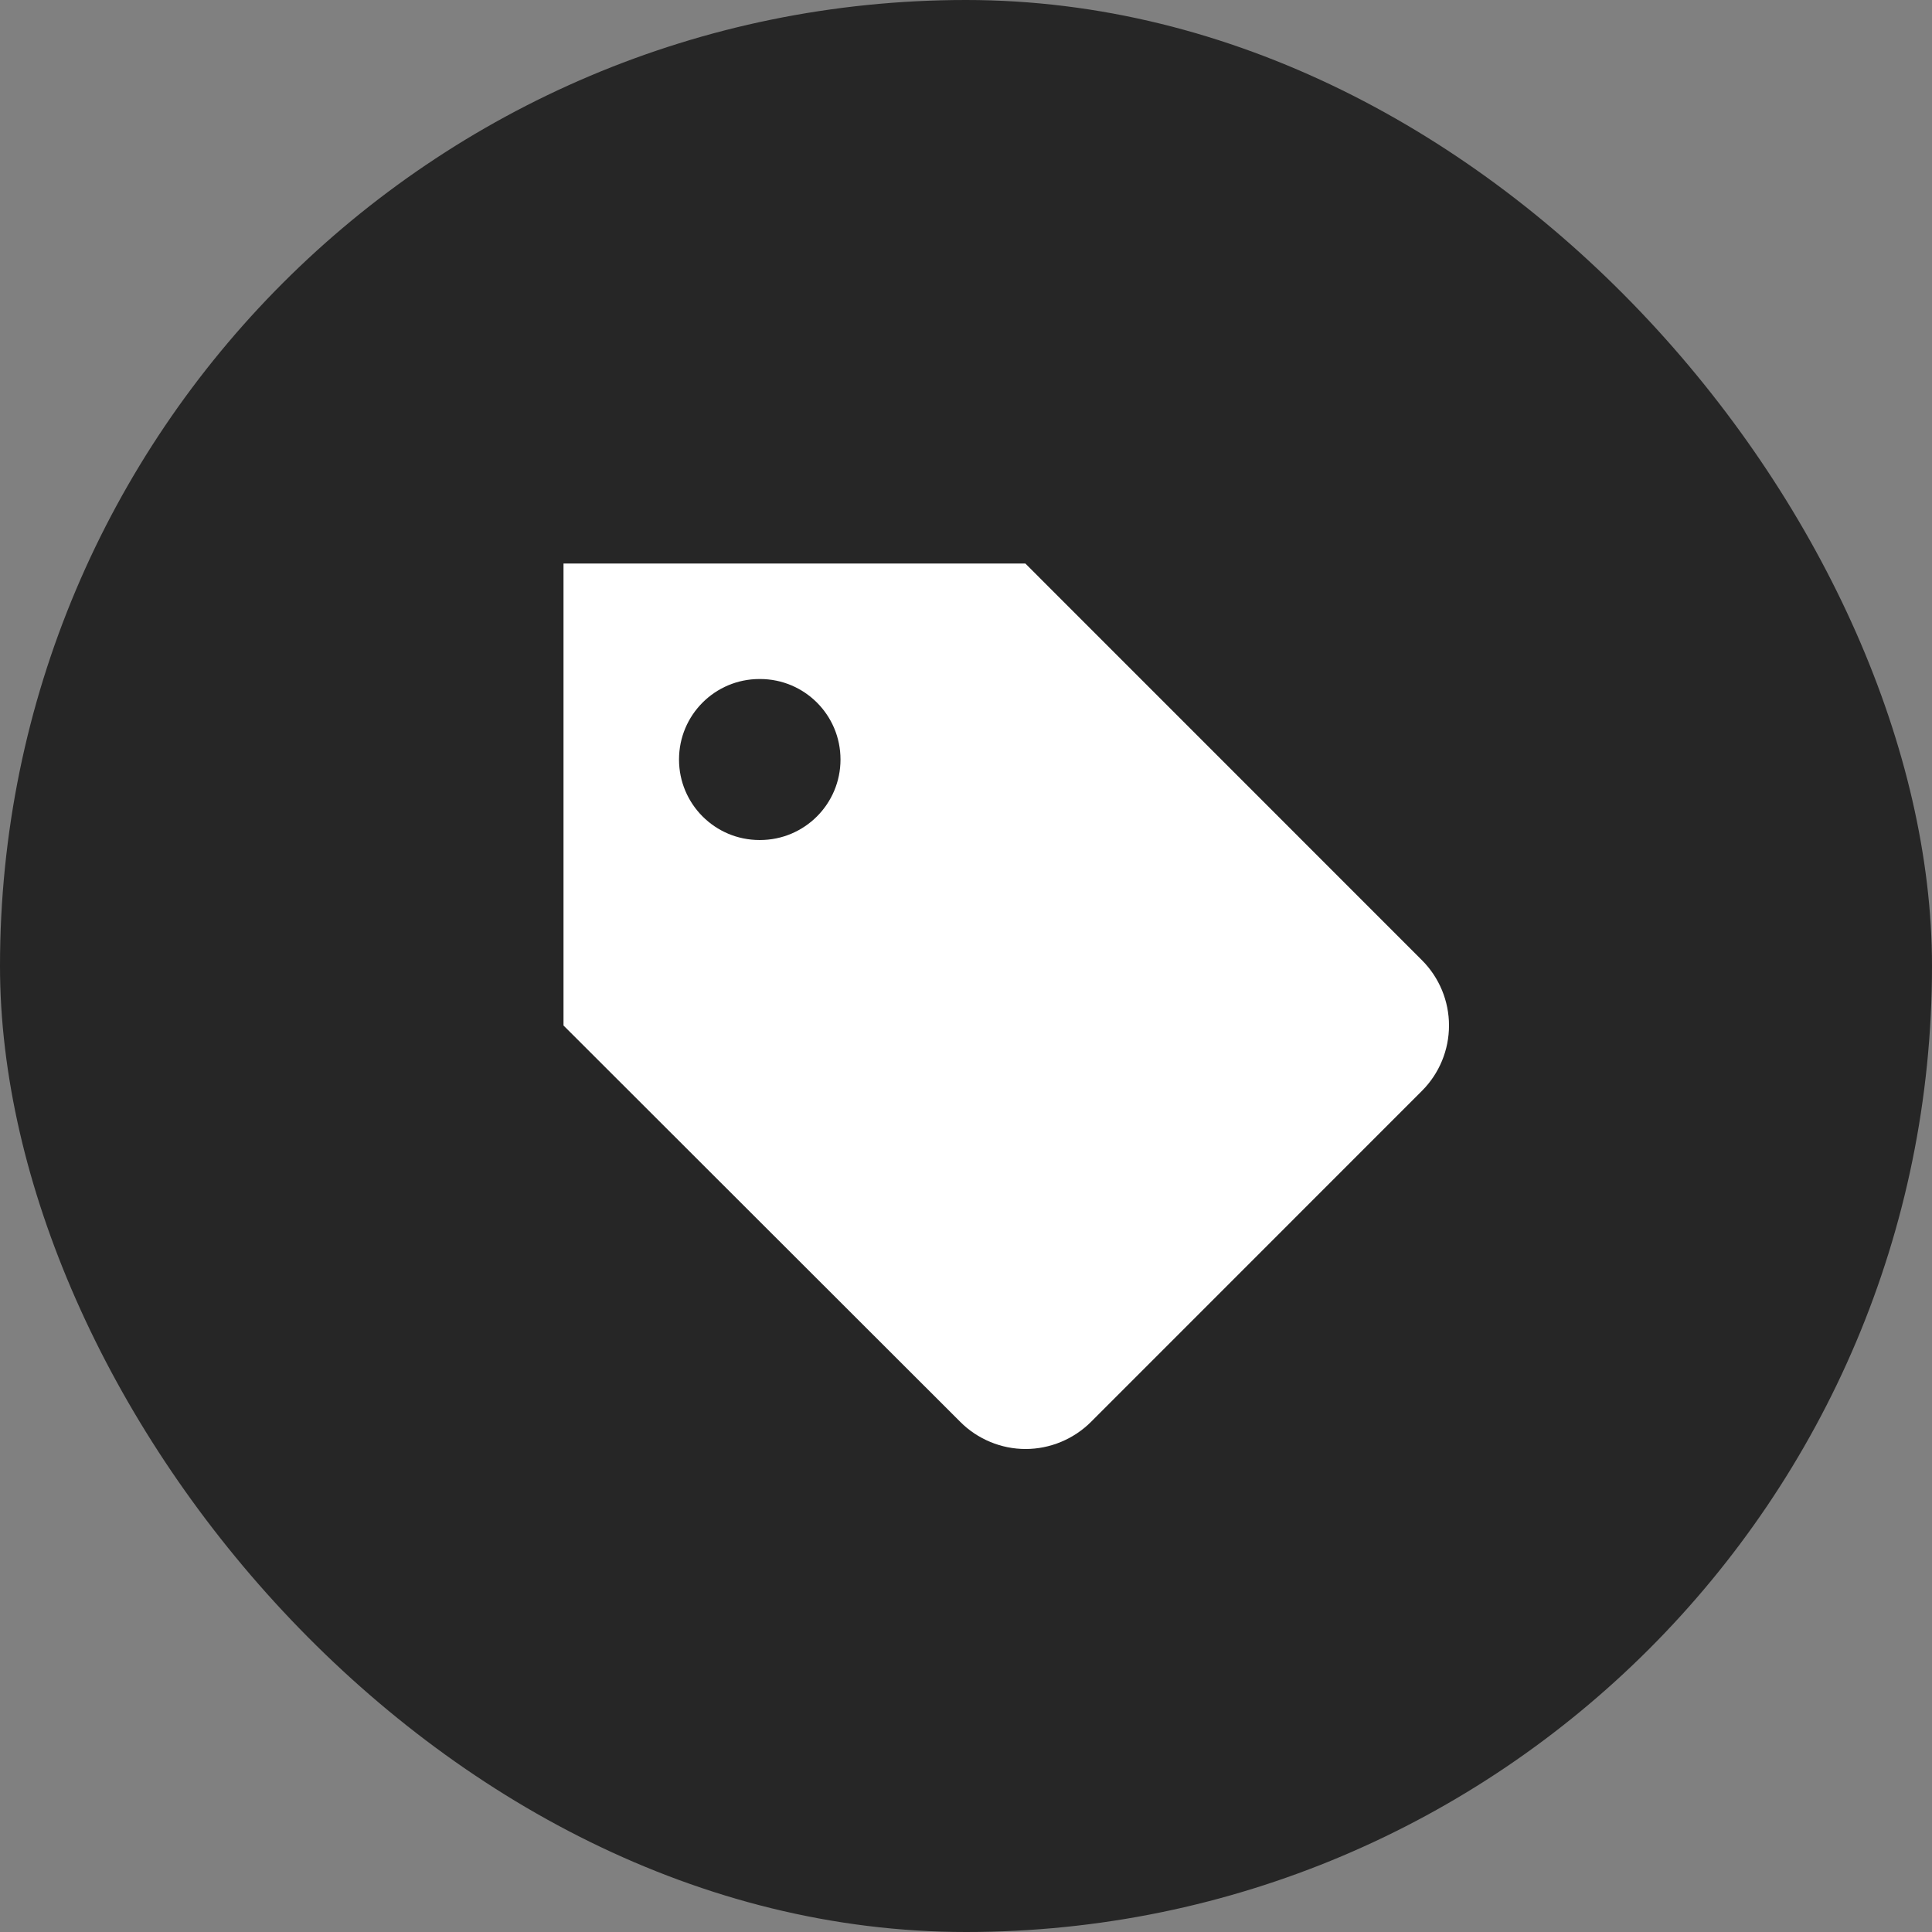 <svg width="24" height="24" viewBox="0 0 24 24" fill="none" xmlns="http://www.w3.org/2000/svg">
<rect x="0" y="0" width="24" height="24" fill="#808080" stroke="none"/>
<rect width="24" height="24" rx="12" fill="black" fill-opacity="0.7"/>
<path d="M17.666 11.93C17.88 12.145 18 12.436 18 12.739C18 13.043 17.88 13.334 17.666 13.549L13.553 17.663C13.446 17.77 13.319 17.854 13.18 17.912C13.04 17.97 12.891 18 12.74 18C12.589 18 12.44 17.97 12.301 17.912C12.162 17.854 12.035 17.77 11.929 17.663L7 12.739V7H12.737L17.666 11.93ZM9.435 8.435C8.882 8.435 8.435 8.882 8.435 9.435C8.435 9.987 8.882 10.435 9.435 10.435H9.441C9.994 10.435 10.441 9.987 10.441 9.435C10.441 8.882 9.994 8.435 9.441 8.435H9.435Z" fill="white"/>
</svg>
